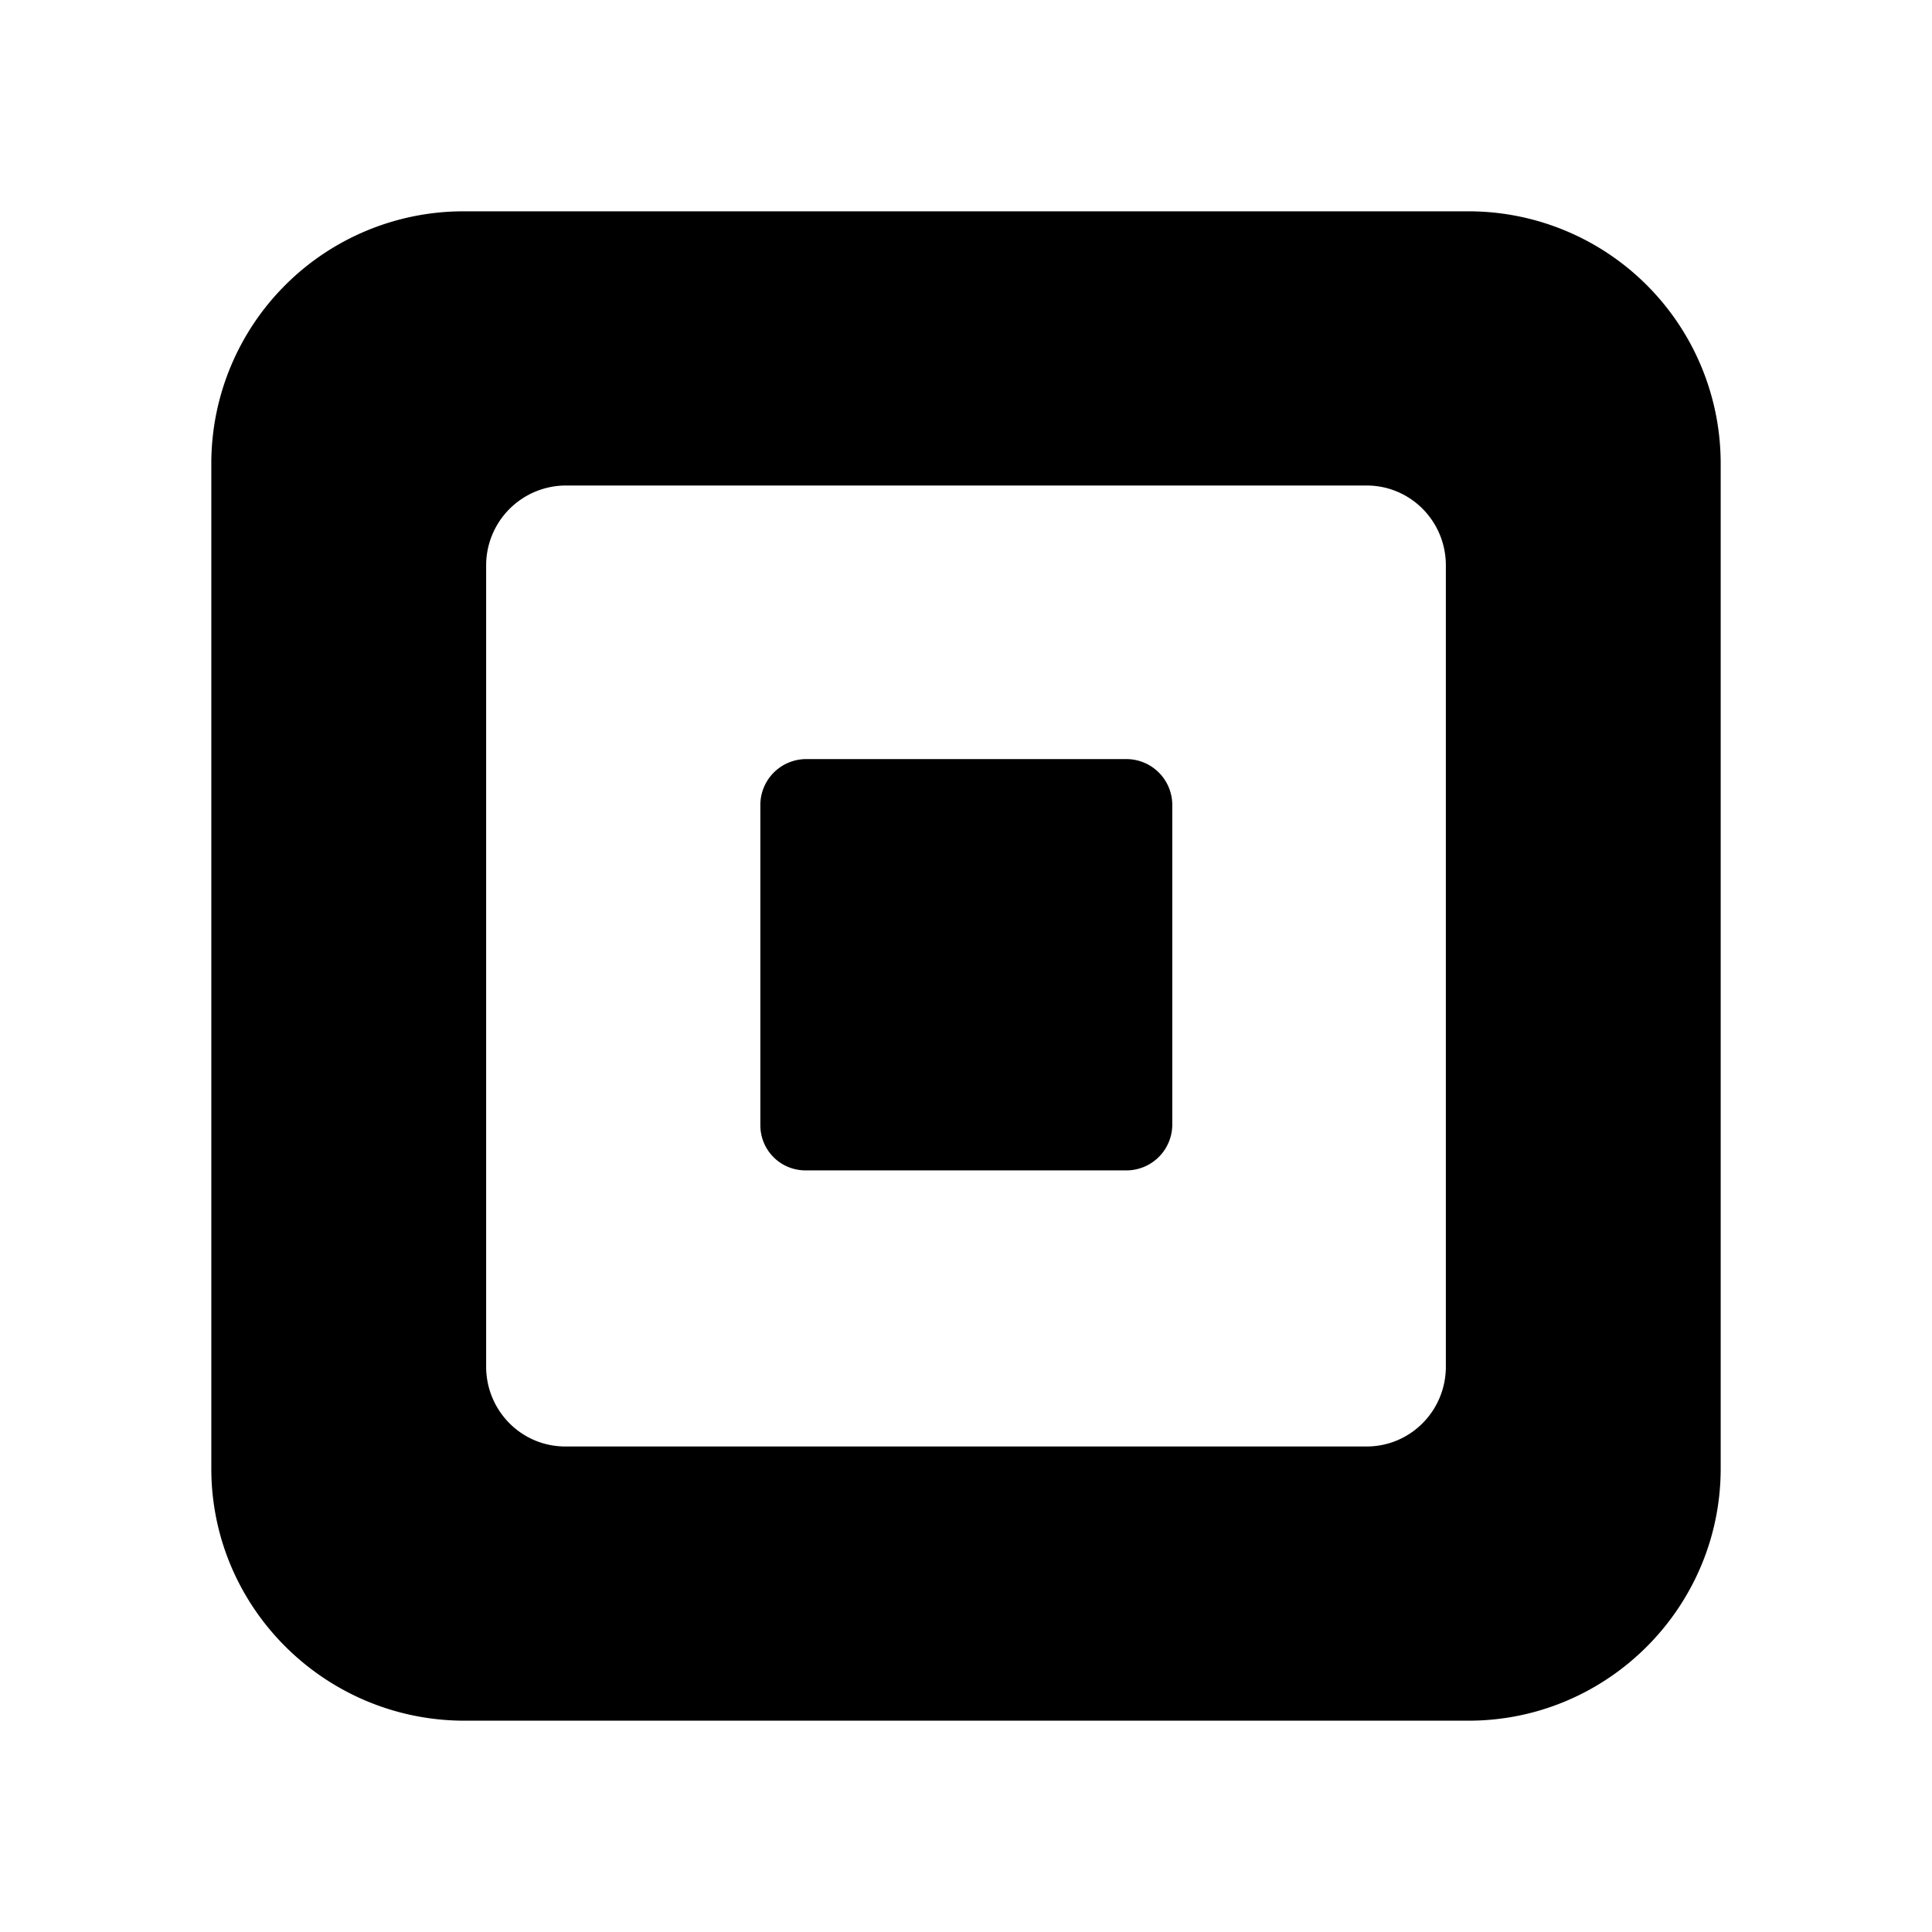 <svg xmlns="http://www.w3.org/2000/svg" width="100%" height="100%" viewBox="0 0 30.72 30.72"><path d="M7.37 3.36A4.01 4.01 0 0 0 3.36 7.37v15.98c0 2.21 1.8 4 4.01 4.01h15.98C25.56 27.36 27.36 25.56 27.36 23.35V7.36A4.01 4.01 0 0 0 23.35 3.36H7.36z m1.62 4.36h12.74c0.7 0 1.26 0.57 1.26 1.27v12.74c0 0.7-0.56 1.27-1.26 1.27H8.99c-0.7 0-1.26-0.57-1.26-1.27V8.99a1.27 1.27 0 0 1 1.26-1.27z m3.83 4.35a0.73 0.73 0 0 0-0.73 0.73v5.09c0 0.4 0.32 0.72 0.72 0.72h5.1a0.73 0.73 0 0 0 0.73-0.72V12.8a0.73 0.73 0 0 0-0.73-0.73h-5.1Z" /></svg>